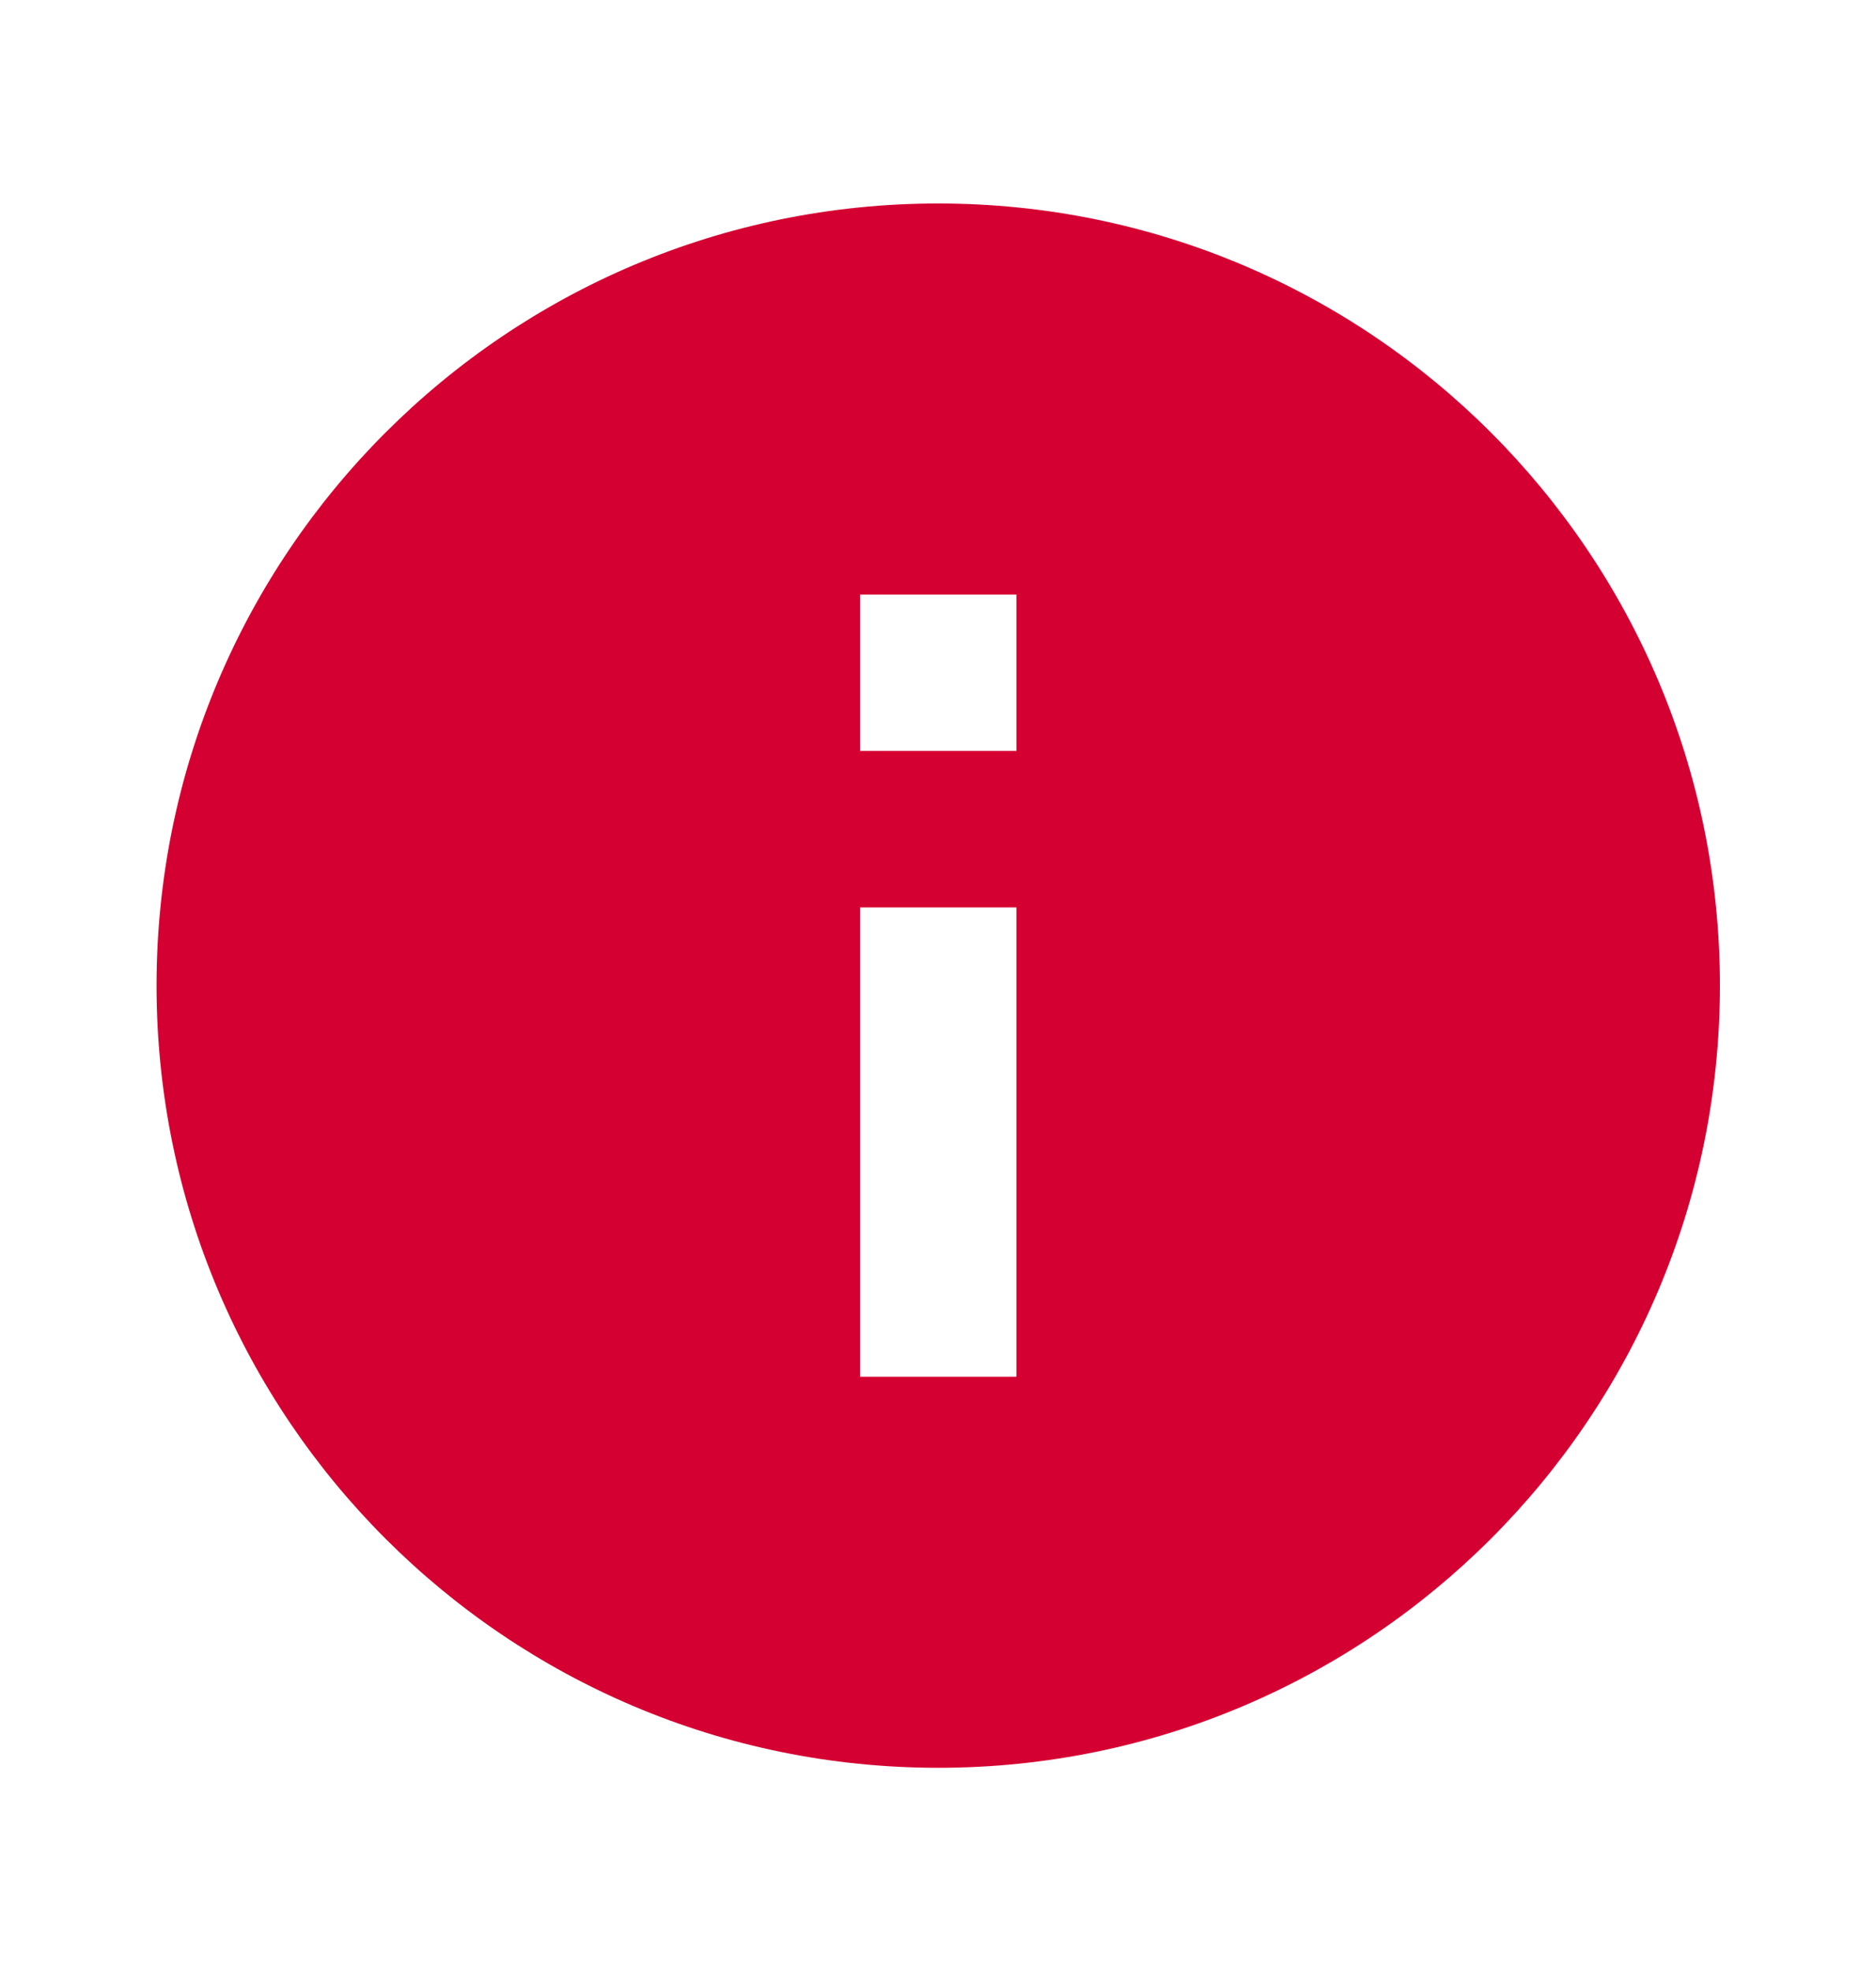 <svg width="20" height="21" viewBox="0 0 20 21" fill="none" xmlns="http://www.w3.org/2000/svg">
<g id="system icon">
<path id="Vector" d="M10.003 18.835C14.605 18.835 18.336 15.104 18.336 10.501C18.336 5.899 14.605 2.168 10.003 2.168C5.4 2.168 1.669 5.899 1.669 10.501C1.669 15.104 5.4 18.835 10.003 18.835ZM10.836 9.668V14.668H9.169V9.668H10.836ZM10.836 6.335V8.001H9.169V6.335H10.836Z" fill="#D50032"/>
</g>
</svg>
